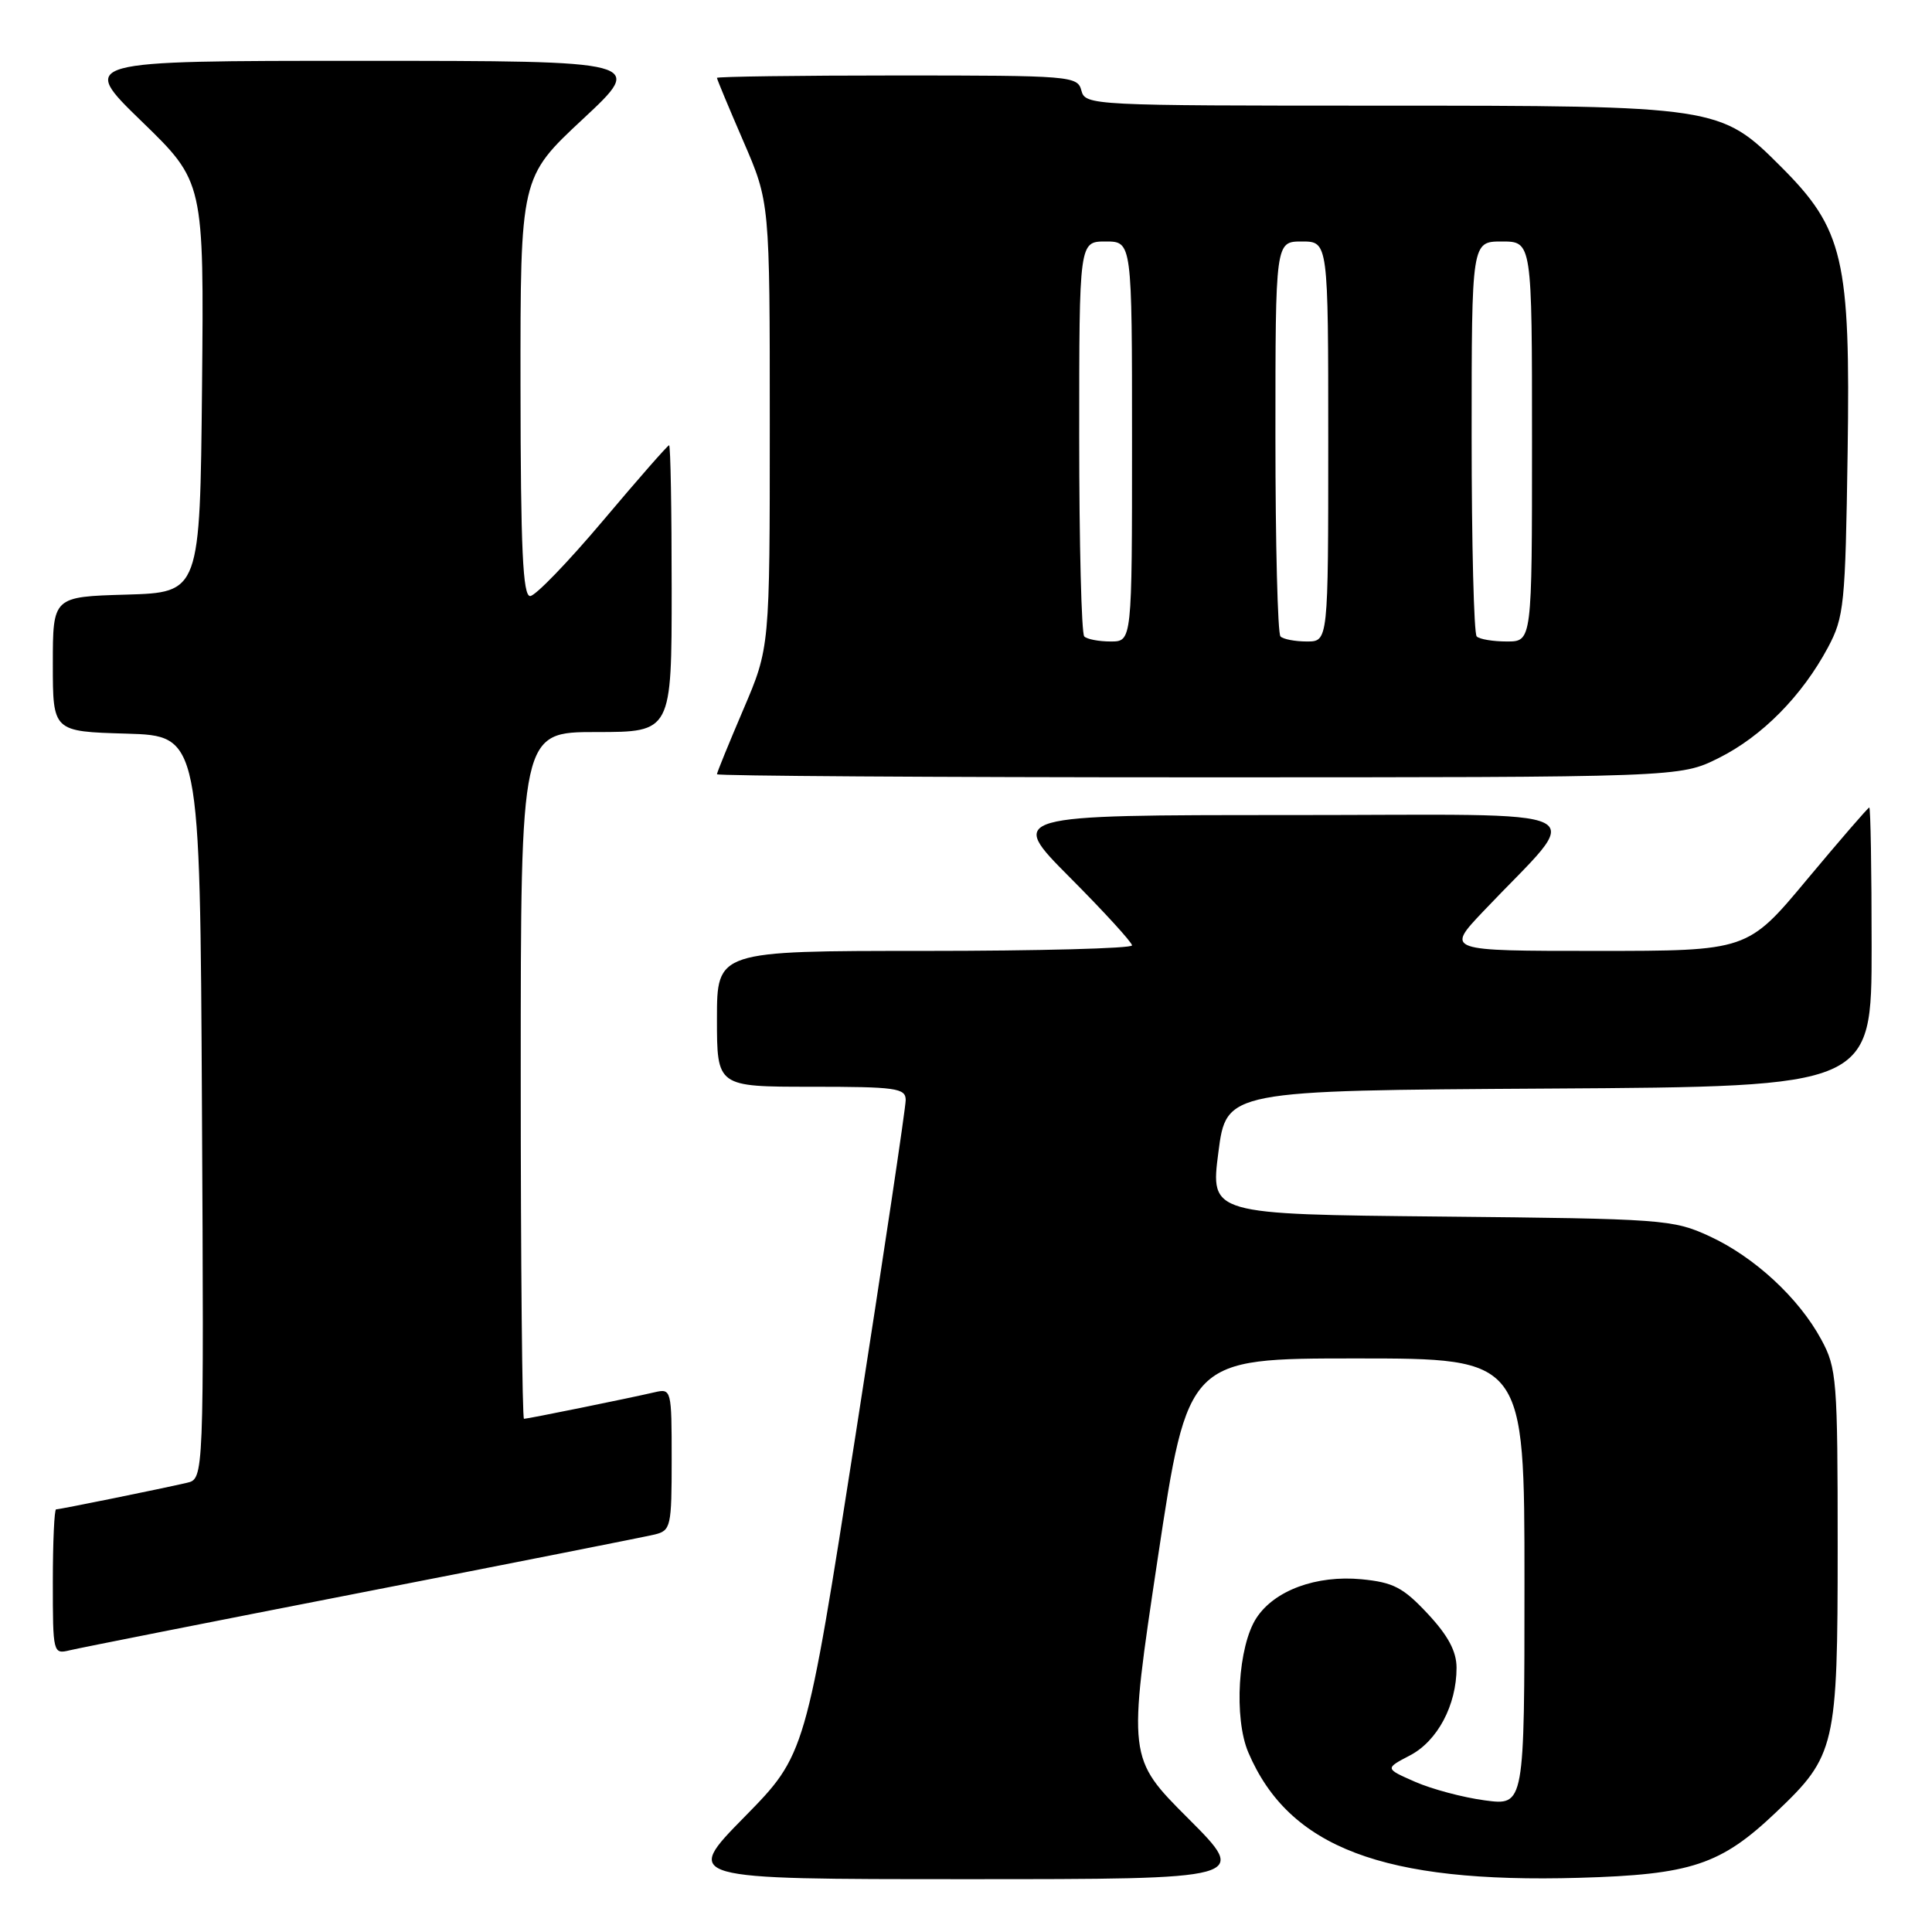 <?xml version="1.0" encoding="UTF-8" standalone="no"?>
<!DOCTYPE svg PUBLIC "-//W3C//DTD SVG 1.1//EN" "http://www.w3.org/Graphics/SVG/1.1/DTD/svg11.dtd" >
<svg xmlns="http://www.w3.org/2000/svg" xmlns:xlink="http://www.w3.org/1999/xlink" version="1.1" viewBox="0 0 256 256">
 <g >
 <path fill="currentColor"
d=" M 157.46 240.97 C 149.43 232.94 149.43 232.94 153.41 206.47 C 157.40 180.00 157.40 180.00 179.70 180.00 C 202.00 180.00 202.00 180.00 202.00 209.63 C 202.00 239.26 202.00 239.26 196.76 238.56 C 193.88 238.18 189.72 237.07 187.51 236.10 C 183.50 234.34 183.50 234.34 186.83 232.60 C 190.47 230.70 193.00 225.95 193.00 220.99 C 193.00 218.82 191.89 216.73 189.18 213.83 C 185.93 210.35 184.63 209.67 180.41 209.26 C 174.43 208.69 168.88 210.73 166.49 214.38 C 164.04 218.11 163.47 227.66 165.41 232.21 C 170.79 244.82 183.29 249.56 209.23 248.82 C 224.12 248.40 228.01 247.10 235.33 240.14 C 243.23 232.64 243.50 231.48 243.50 205.00 C 243.50 182.80 243.38 181.28 241.33 177.50 C 238.35 171.98 232.45 166.54 226.50 163.80 C 221.68 161.58 220.38 161.49 190.94 161.20 C 160.38 160.90 160.38 160.90 161.44 152.70 C 162.50 144.50 162.50 144.50 205.25 144.24 C 248.00 143.98 248.00 143.98 248.00 125.49 C 248.00 115.32 247.86 107.00 247.69 107.00 C 247.53 107.00 243.83 111.28 239.47 116.50 C 231.56 126.00 231.56 126.00 211.56 126.00 C 191.57 126.00 191.57 126.00 196.55 120.75 C 210.06 106.50 213.06 108.00 170.97 108.00 C 133.54 108.00 133.54 108.00 141.77 116.27 C 146.30 120.82 150.00 124.87 150.00 125.27 C 150.00 125.67 137.62 126.00 122.50 126.00 C 95.00 126.00 95.00 126.00 95.00 135.00 C 95.00 144.00 95.00 144.00 107.50 144.00 C 118.73 144.00 120.00 144.18 120.01 145.75 C 120.02 146.71 117.04 166.62 113.39 190.00 C 106.75 232.50 106.75 232.50 98.65 240.75 C 90.54 249.00 90.54 249.00 128.01 249.00 C 165.48 249.00 165.48 249.00 157.46 240.97 Z  M 48.00 211.00 C 68.08 207.08 85.51 203.63 86.75 203.33 C 88.89 202.81 89.00 202.30 89.00 193.37 C 89.00 184.13 88.96 183.97 86.75 184.48 C 83.31 185.28 69.93 188.00 69.43 188.00 C 69.20 188.00 69.00 167.53 69.00 142.50 C 69.00 97.00 69.00 97.00 79.00 97.00 C 89.00 97.00 89.00 97.00 89.00 78.00 C 89.00 67.55 88.85 59.00 88.66 59.00 C 88.47 59.00 84.54 63.49 79.91 68.98 C 75.28 74.47 70.94 78.97 70.25 78.98 C 69.28 79.00 68.99 72.78 68.97 51.25 C 68.95 23.50 68.95 23.50 77.22 15.79 C 85.50 8.07 85.50 8.07 48.00 8.06 C 10.50 8.06 10.50 8.06 18.77 16.08 C 27.03 24.09 27.03 24.09 26.77 51.30 C 26.50 78.50 26.50 78.50 16.75 78.79 C 7.00 79.07 7.00 79.07 7.00 88.00 C 7.00 96.93 7.00 96.93 16.75 97.21 C 26.50 97.50 26.50 97.50 26.76 146.73 C 27.02 195.96 27.02 195.96 24.76 196.48 C 21.31 197.28 7.93 200.00 7.43 200.00 C 7.20 200.00 7.00 204.32 7.00 209.61 C 7.00 219.07 7.03 219.21 9.25 218.67 C 10.49 218.37 27.92 214.92 48.00 211.00 Z  M 227.74 100.44 C 233.48 97.58 238.77 92.22 242.21 85.80 C 244.36 81.76 244.52 80.18 244.82 59.97 C 245.20 34.32 244.28 30.37 235.98 22.08 C 227.96 14.06 227.59 14.00 182.73 14.00 C 144.65 14.00 143.80 13.96 143.29 12.00 C 142.79 10.07 141.93 10.00 118.88 10.00 C 105.75 10.00 95.00 10.15 95.00 10.32 C 95.00 10.50 96.58 14.28 98.50 18.72 C 102.00 26.80 102.00 26.80 102.00 56.31 C 102.00 85.82 102.00 85.82 98.50 94.00 C 96.58 98.50 95.00 102.36 95.00 102.59 C 95.00 102.81 123.71 103.00 158.80 103.00 C 222.61 103.00 222.61 103.00 227.74 100.44 Z  M 143.67 84.33 C 143.30 83.97 143.00 72.04 143.00 57.83 C 143.00 32.00 143.00 32.00 146.50 32.00 C 150.00 32.00 150.00 32.00 150.00 58.50 C 150.00 85.00 150.00 85.00 147.17 85.00 C 145.61 85.00 144.03 84.70 143.67 84.33 Z  M 169.67 84.33 C 169.30 83.97 169.00 72.04 169.00 57.83 C 169.00 32.00 169.00 32.00 172.50 32.00 C 176.00 32.00 176.00 32.00 176.00 58.50 C 176.00 85.00 176.00 85.00 173.17 85.00 C 171.61 85.00 170.03 84.70 169.67 84.33 Z  M 195.67 84.33 C 195.30 83.97 195.00 72.04 195.00 57.83 C 195.00 32.00 195.00 32.00 199.00 32.00 C 203.00 32.00 203.00 32.00 203.00 58.50 C 203.00 85.00 203.00 85.00 199.67 85.00 C 197.83 85.00 196.03 84.70 195.67 84.33 Z "/>
</g>
</svg>